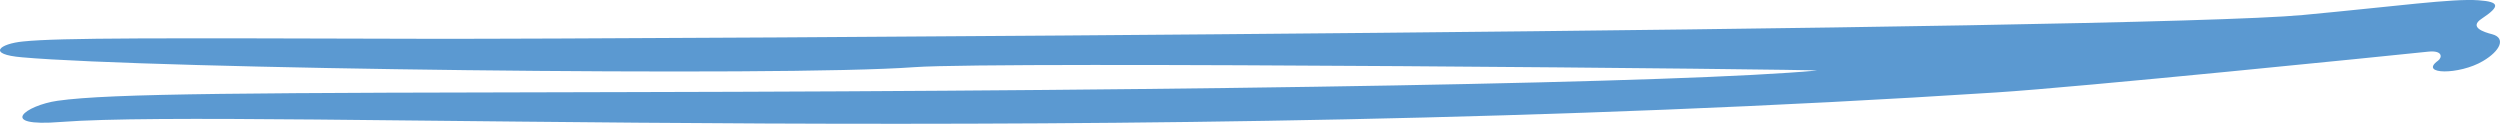 <svg width="198" height="10" viewBox="0 0 198 10" fill="none" xmlns="http://www.w3.org/2000/svg">
<path fill-rule="evenodd" clip-rule="evenodd" d="M4.552 7.982C8.748 7.383 19.777 7.353 49.715 7.294C96.466 7.204 133.569 6.545 143.881 5.588C144.7 5.498 79.168 4.839 72.438 5.318C61.947 6.096 11.844 5.438 1.762 4.54C-1.104 4.301 -0.029 3.462 1.839 3.283C4.756 2.984 12.586 3.014 34.055 3.073C49.153 3.103 169.265 2.415 182.392 1.188C189.761 0.499 194.239 -0.129 196.286 0.021C198.001 0.14 198.026 0.499 196.542 1.487C195.544 2.146 196.67 2.535 197.387 2.714C198.487 3.014 198.026 4.031 196.645 4.839C194.777 5.947 191.553 5.917 193.088 4.809C193.421 4.57 193.497 3.971 192.32 4.091C188.891 4.45 164.659 6.904 158.083 7.323C87.868 11.873 19.342 8.551 4.833 9.658C-0.31 10.077 2.044 8.341 4.552 7.982Z" fill="#5B99D1"/>
</svg>
